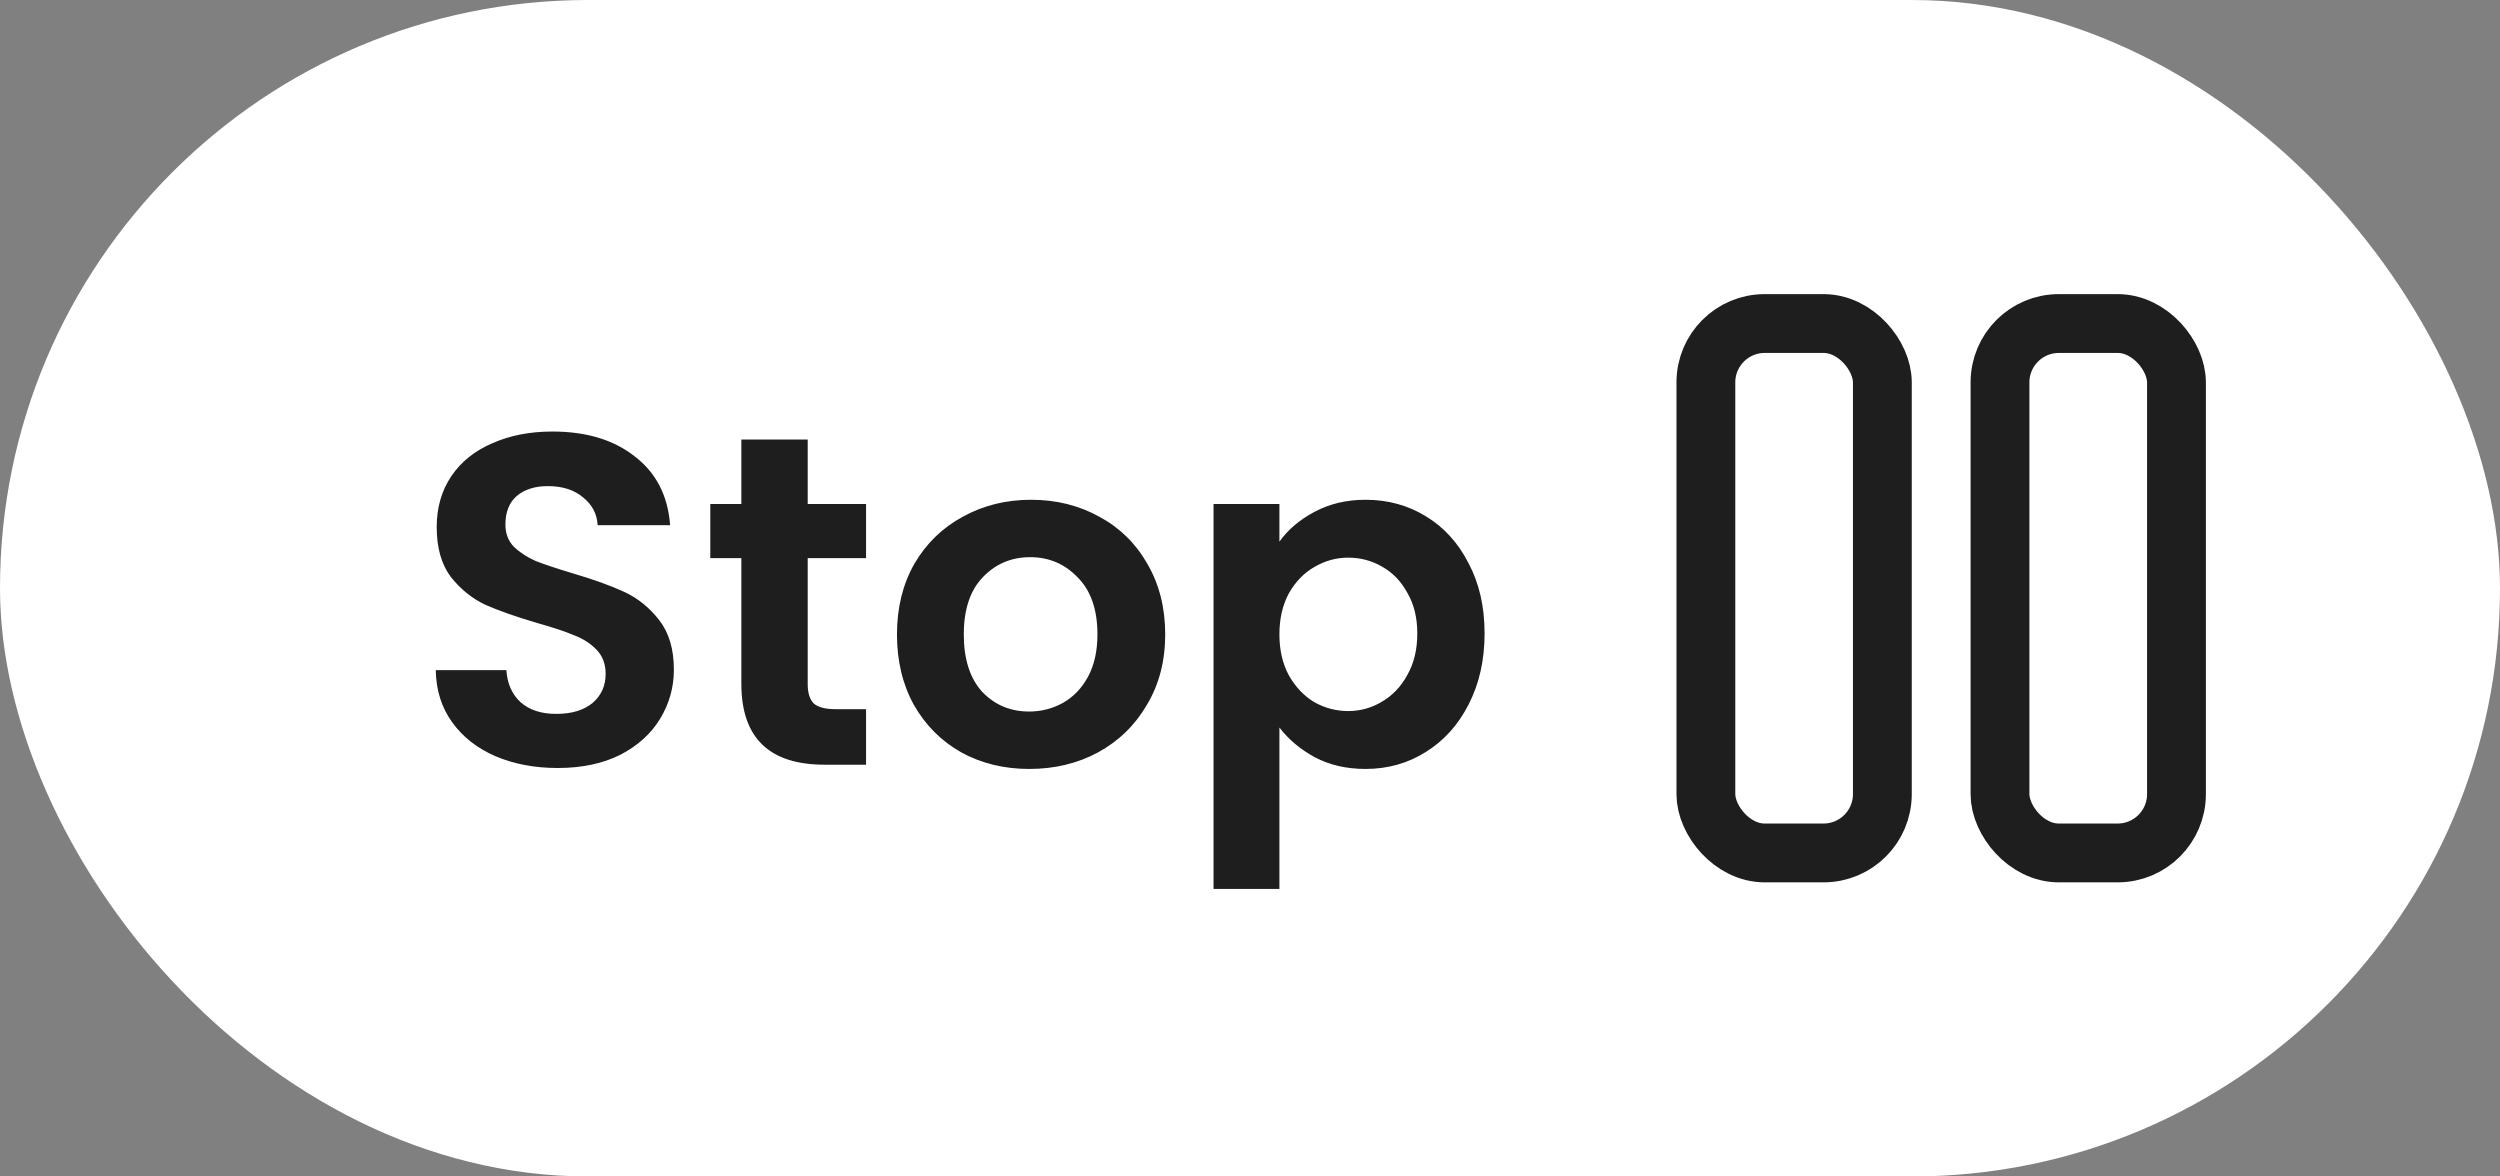 <svg width="85" height="40" viewBox="0 0 85 40" fill="none" xmlns="http://www.w3.org/2000/svg">
<rect x="0" y="0" width="85" height="40" fill="#808080" stroke="none"/>
<rect width="85" height="40" rx="20" fill="white"/>
<path d="M18.96 26.112C18.181 26.112 17.477 25.979 16.848 25.712C16.229 25.445 15.739 25.061 15.376 24.56C15.013 24.059 14.827 23.467 14.816 22.784H17.216C17.248 23.243 17.408 23.605 17.696 23.872C17.995 24.139 18.4 24.272 18.912 24.272C19.435 24.272 19.845 24.149 20.144 23.904C20.443 23.648 20.592 23.317 20.592 22.912C20.592 22.581 20.491 22.309 20.288 22.096C20.085 21.883 19.829 21.717 19.52 21.6C19.221 21.472 18.805 21.333 18.272 21.184C17.547 20.971 16.955 20.763 16.496 20.56C16.048 20.347 15.659 20.032 15.328 19.616C15.008 19.189 14.848 18.624 14.848 17.92C14.848 17.259 15.013 16.683 15.344 16.192C15.675 15.701 16.139 15.328 16.736 15.072C17.333 14.805 18.016 14.672 18.784 14.672C19.936 14.672 20.869 14.955 21.584 15.52C22.309 16.075 22.709 16.853 22.784 17.856H20.32C20.299 17.472 20.133 17.157 19.824 16.912C19.525 16.656 19.125 16.528 18.624 16.528C18.187 16.528 17.835 16.64 17.568 16.864C17.312 17.088 17.184 17.413 17.184 17.84C17.184 18.139 17.28 18.389 17.472 18.592C17.675 18.784 17.92 18.944 18.208 19.072C18.507 19.189 18.923 19.328 19.456 19.488C20.181 19.701 20.773 19.915 21.232 20.128C21.691 20.341 22.085 20.661 22.416 21.088C22.747 21.515 22.912 22.075 22.912 22.768C22.912 23.365 22.757 23.92 22.448 24.432C22.139 24.944 21.685 25.355 21.088 25.664C20.491 25.963 19.781 26.112 18.96 26.112ZM27.462 18.976V23.264C27.462 23.563 27.531 23.781 27.67 23.92C27.819 24.048 28.065 24.112 28.406 24.112H29.446V26H28.038C26.15 26 25.206 25.083 25.206 23.248V18.976H24.15V17.136H25.206V14.944H27.462V17.136H29.446V18.976H27.462ZM34.993 26.144C34.14 26.144 33.372 25.957 32.689 25.584C32.007 25.2 31.468 24.661 31.073 23.968C30.689 23.275 30.497 22.475 30.497 21.568C30.497 20.661 30.695 19.861 31.089 19.168C31.494 18.475 32.044 17.941 32.737 17.568C33.431 17.184 34.204 16.992 35.057 16.992C35.91 16.992 36.684 17.184 37.377 17.568C38.071 17.941 38.614 18.475 39.009 19.168C39.414 19.861 39.617 20.661 39.617 21.568C39.617 22.475 39.409 23.275 38.993 23.968C38.588 24.661 38.033 25.2 37.329 25.584C36.636 25.957 35.857 26.144 34.993 26.144ZM34.993 24.192C35.398 24.192 35.777 24.096 36.129 23.904C36.492 23.701 36.78 23.403 36.993 23.008C37.206 22.613 37.313 22.133 37.313 21.568C37.313 20.725 37.089 20.08 36.641 19.632C36.204 19.173 35.665 18.944 35.025 18.944C34.385 18.944 33.846 19.173 33.409 19.632C32.983 20.08 32.769 20.725 32.769 21.568C32.769 22.411 32.977 23.061 33.393 23.52C33.82 23.968 34.353 24.192 34.993 24.192ZM43.5 18.416C43.788 18.011 44.183 17.675 44.684 17.408C45.196 17.131 45.778 16.992 46.428 16.992C47.186 16.992 47.868 17.179 48.476 17.552C49.095 17.925 49.58 18.459 49.932 19.152C50.295 19.835 50.476 20.629 50.476 21.536C50.476 22.443 50.295 23.248 49.932 23.952C49.58 24.645 49.095 25.184 48.476 25.568C47.868 25.952 47.186 26.144 46.428 26.144C45.778 26.144 45.202 26.011 44.7 25.744C44.21 25.477 43.81 25.141 43.5 24.736V30.224H41.26V17.136H43.5V18.416ZM48.188 21.536C48.188 21.003 48.076 20.544 47.852 20.16C47.639 19.765 47.351 19.467 46.988 19.264C46.636 19.061 46.252 18.96 45.836 18.96C45.431 18.96 45.047 19.067 44.684 19.28C44.332 19.483 44.044 19.781 43.82 20.176C43.607 20.571 43.5 21.035 43.5 21.568C43.5 22.101 43.607 22.565 43.82 22.96C44.044 23.355 44.332 23.659 44.684 23.872C45.047 24.075 45.431 24.176 45.836 24.176C46.252 24.176 46.636 24.069 46.988 23.856C47.351 23.643 47.639 23.339 47.852 22.944C48.076 22.549 48.188 22.08 48.188 21.536Z" fill="#1E1E1E"/>
<rect x="68" y="11" width="6" height="18" rx="2" stroke="#1E1E1E" stroke-width="2"/>
<rect x="58" y="11" width="6" height="18" rx="2" stroke="#1E1E1E" stroke-width="2"/>
</svg>
